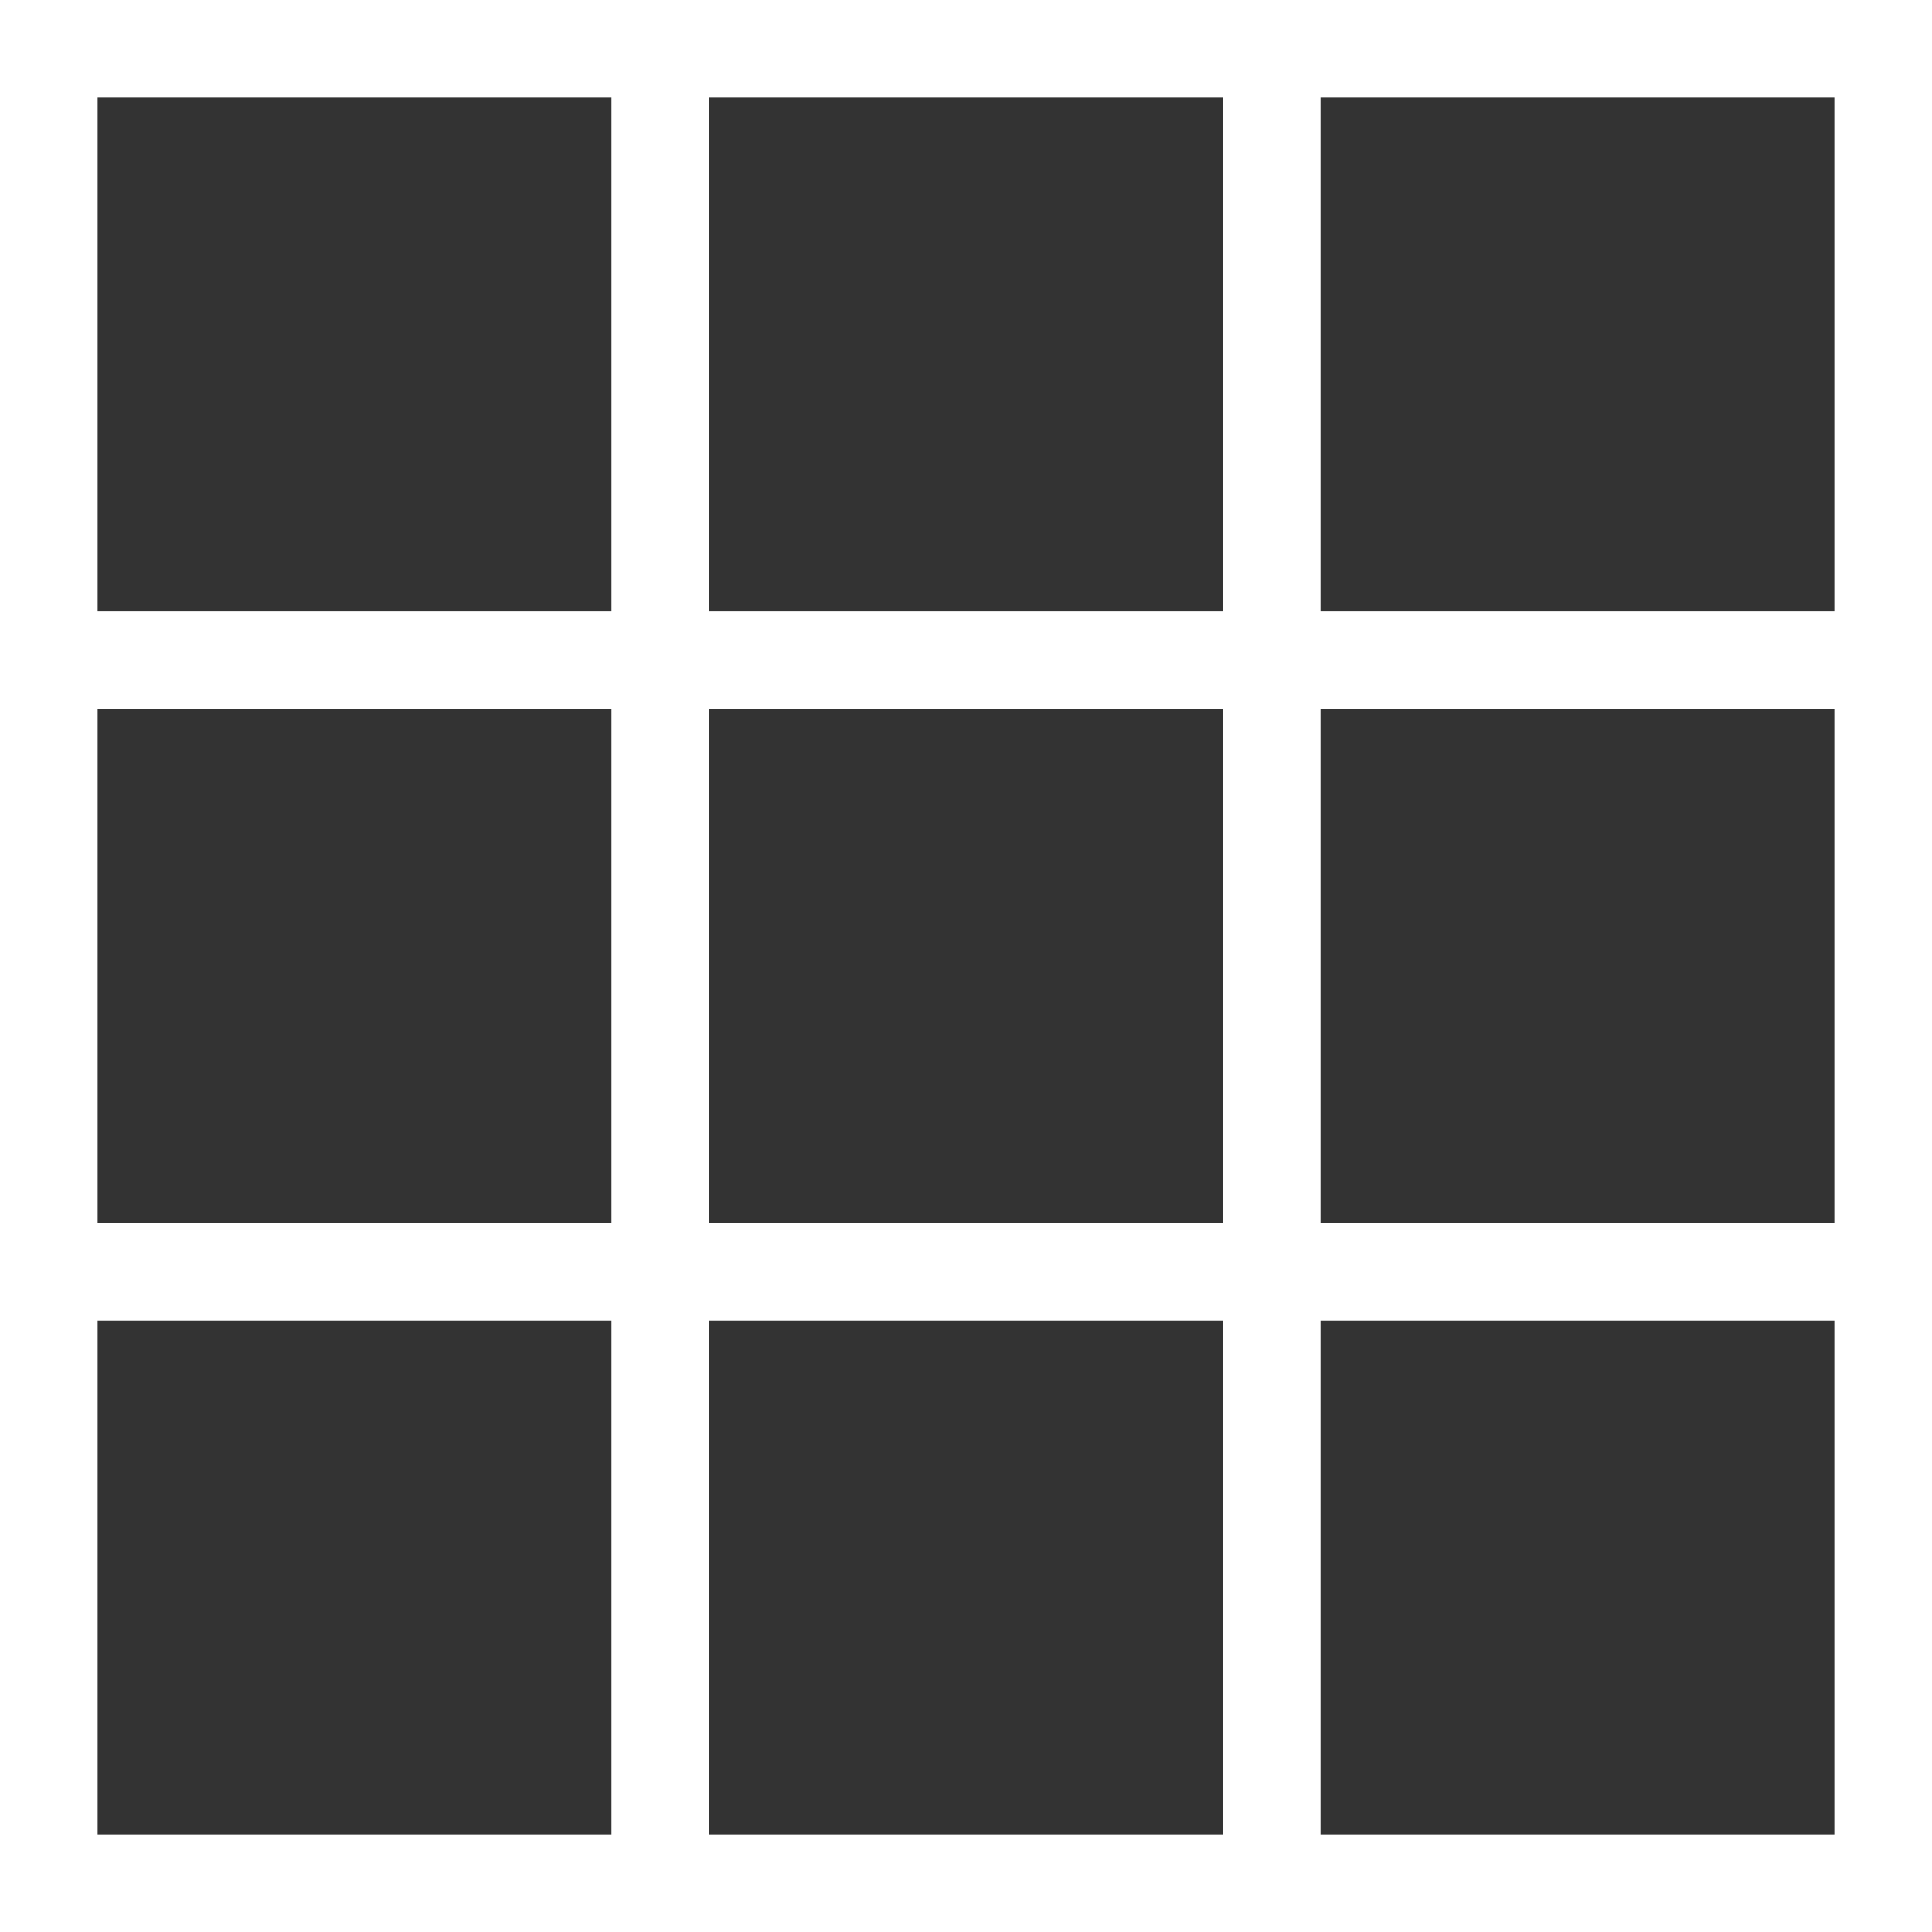 <svg xmlns="http://www.w3.org/2000/svg" width="18.221" height="18.221" viewBox="0 0 18.221 18.221">
  <rect x="0" y="0" width="18.221" height="18.221" fill="#333333" stroke="none"/>
  <path id="layout7" d="M3,4V22.021H21.021V4ZM8.767,21.3H3.721V16.254H8.767Zm0-5.767H3.721V10.487H8.767Zm0-5.767H3.721V4.721H8.767ZM14.533,21.3H9.487V16.254h5.046Zm0-5.767H9.487V10.487h5.046Zm0-5.767H9.487V4.721h5.046ZM20.3,21.3H15.254V16.254H20.3Zm0-5.767H15.254V10.487H20.3Zm0-5.767H15.254V4.721H20.3Z" transform="translate(-2.9 -3.9)" fill="#fff" stroke="#fff" stroke-width="0.2"/>
</svg>
